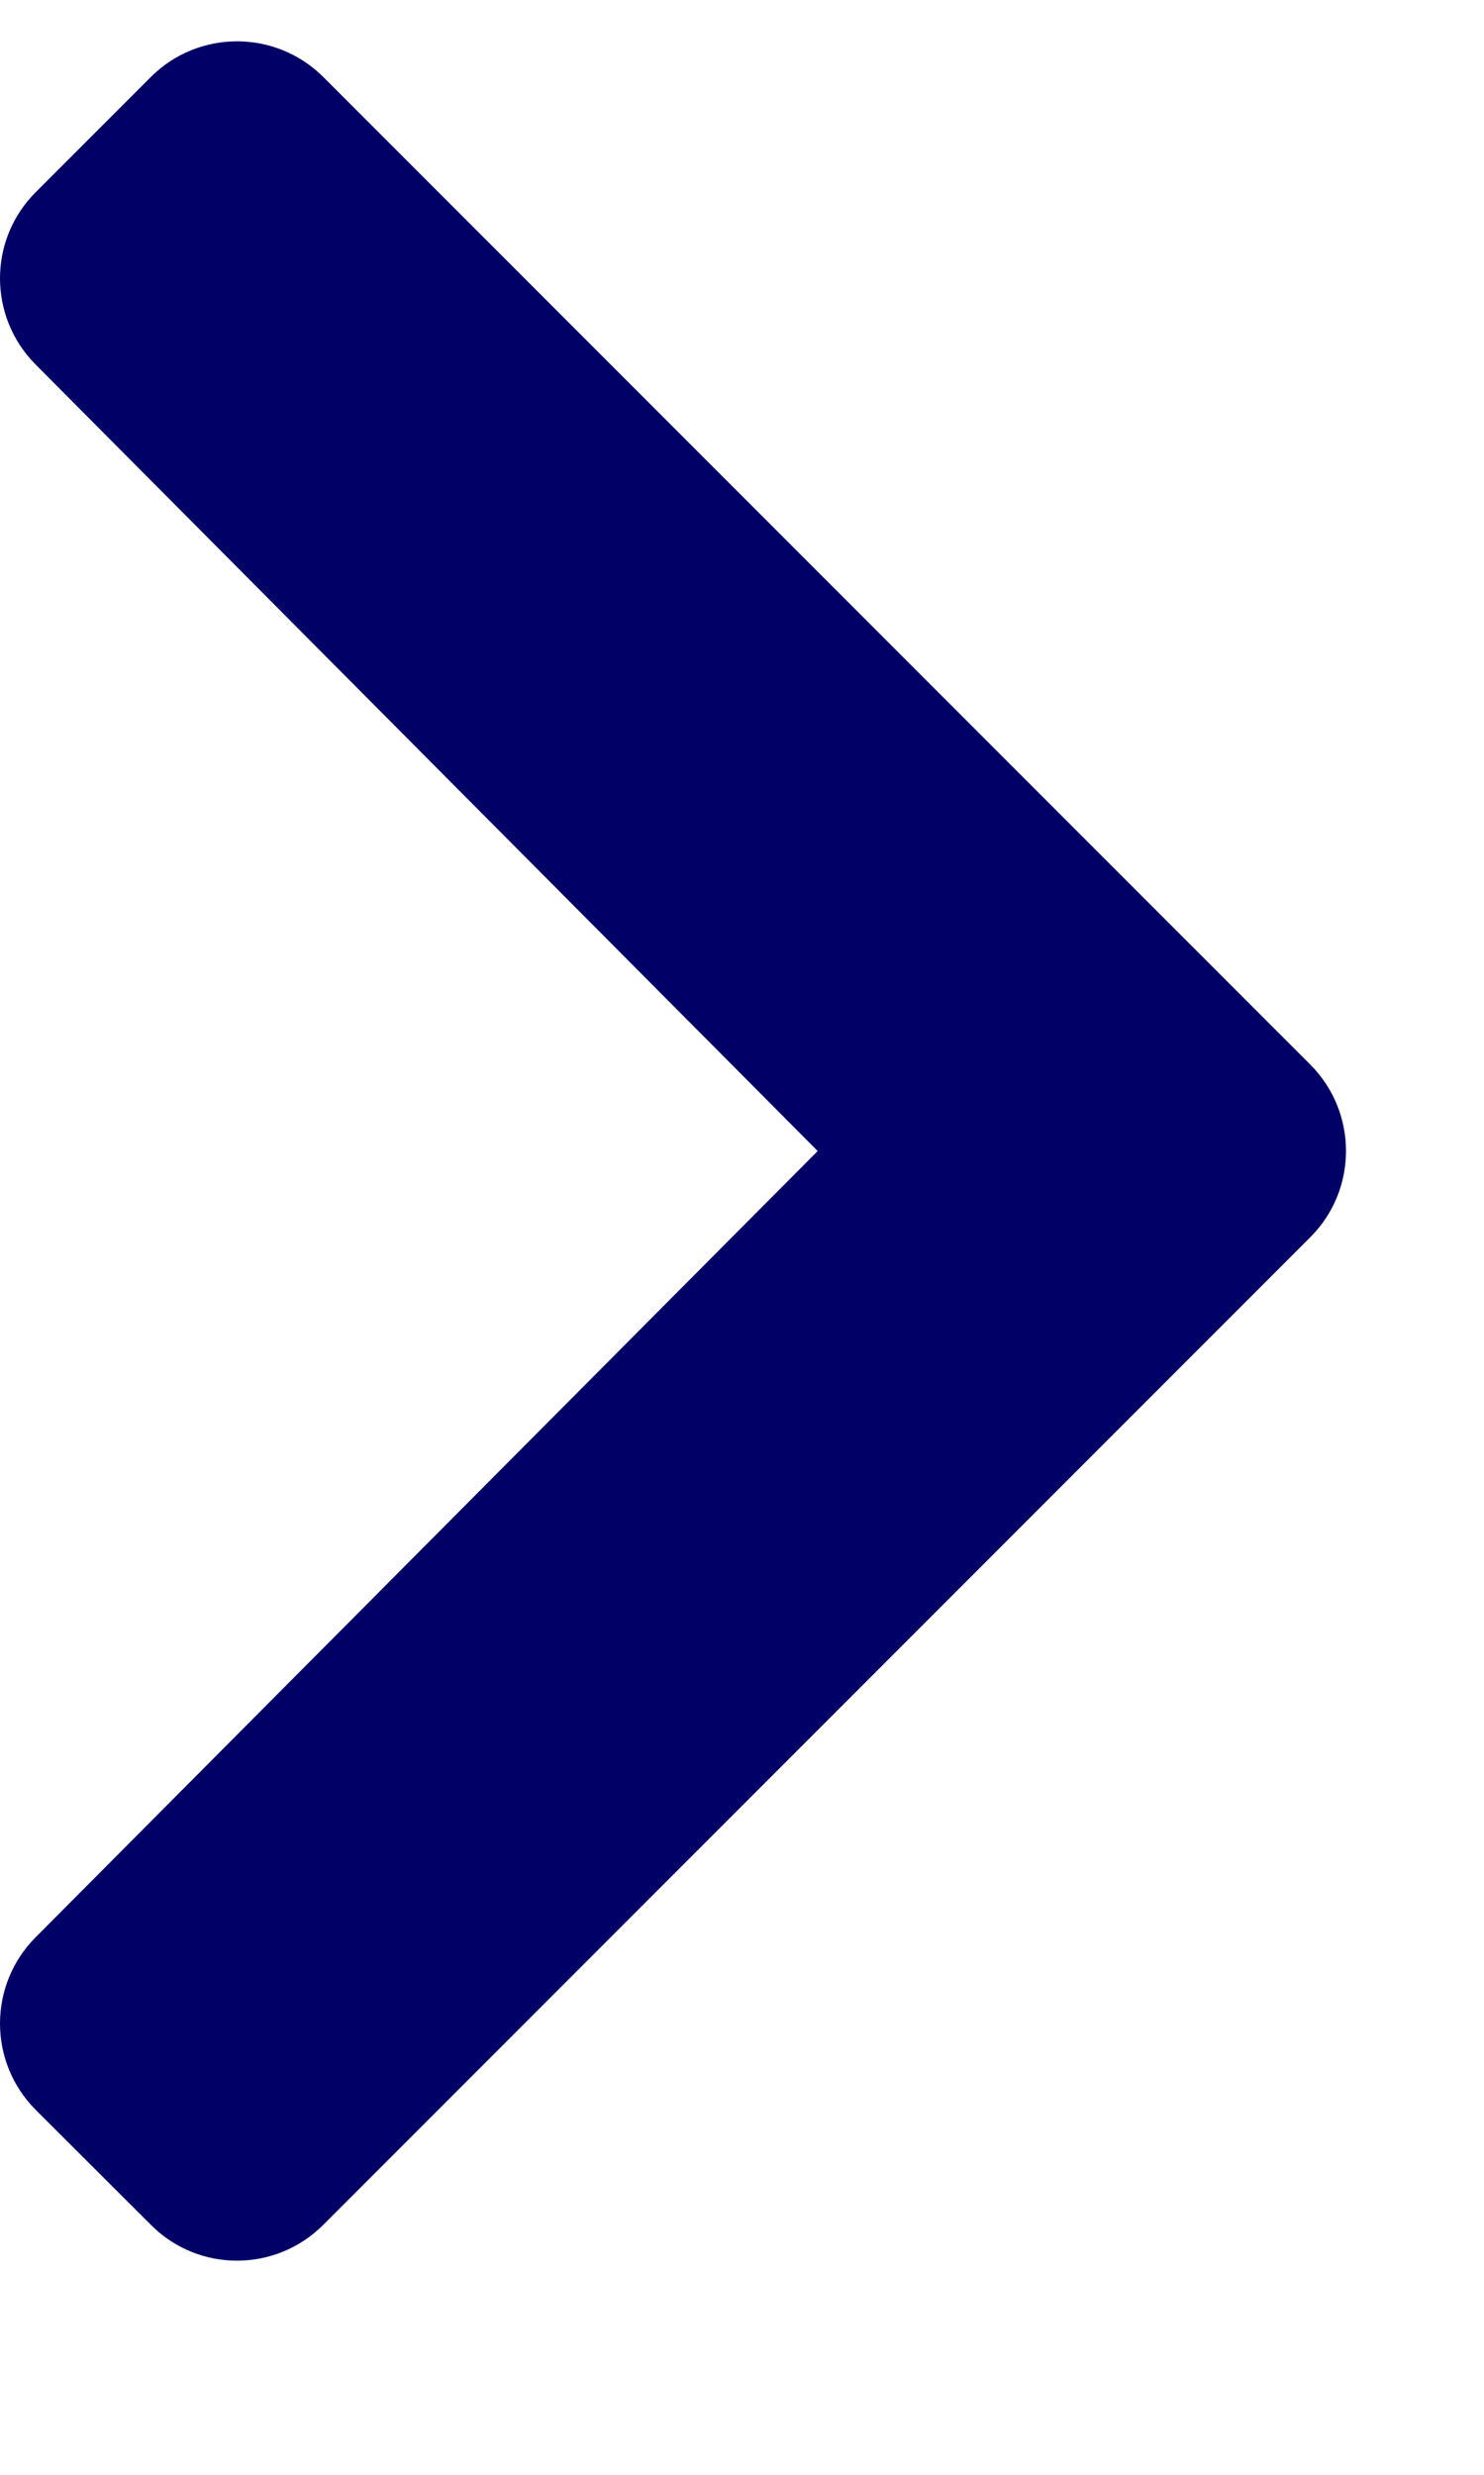 <svg width="6" height="10" viewBox="0 0 6 10" fill="none" xmlns="http://www.w3.org/2000/svg">
<path d="M5.298 4.999L1.307 8.99C1.114 9.183 0.802 9.183 0.61 8.99L0.144 8.525C-0.048 8.332 -0.048 8.021 0.144 7.828L3.306 4.651L0.144 1.473C-0.048 1.28 -0.048 0.969 0.144 0.777L0.61 0.311C0.802 0.119 1.114 0.119 1.307 0.311L5.298 4.302C5.49 4.495 5.49 4.807 5.298 4.999Z" fill="#000066"/>
</svg>
